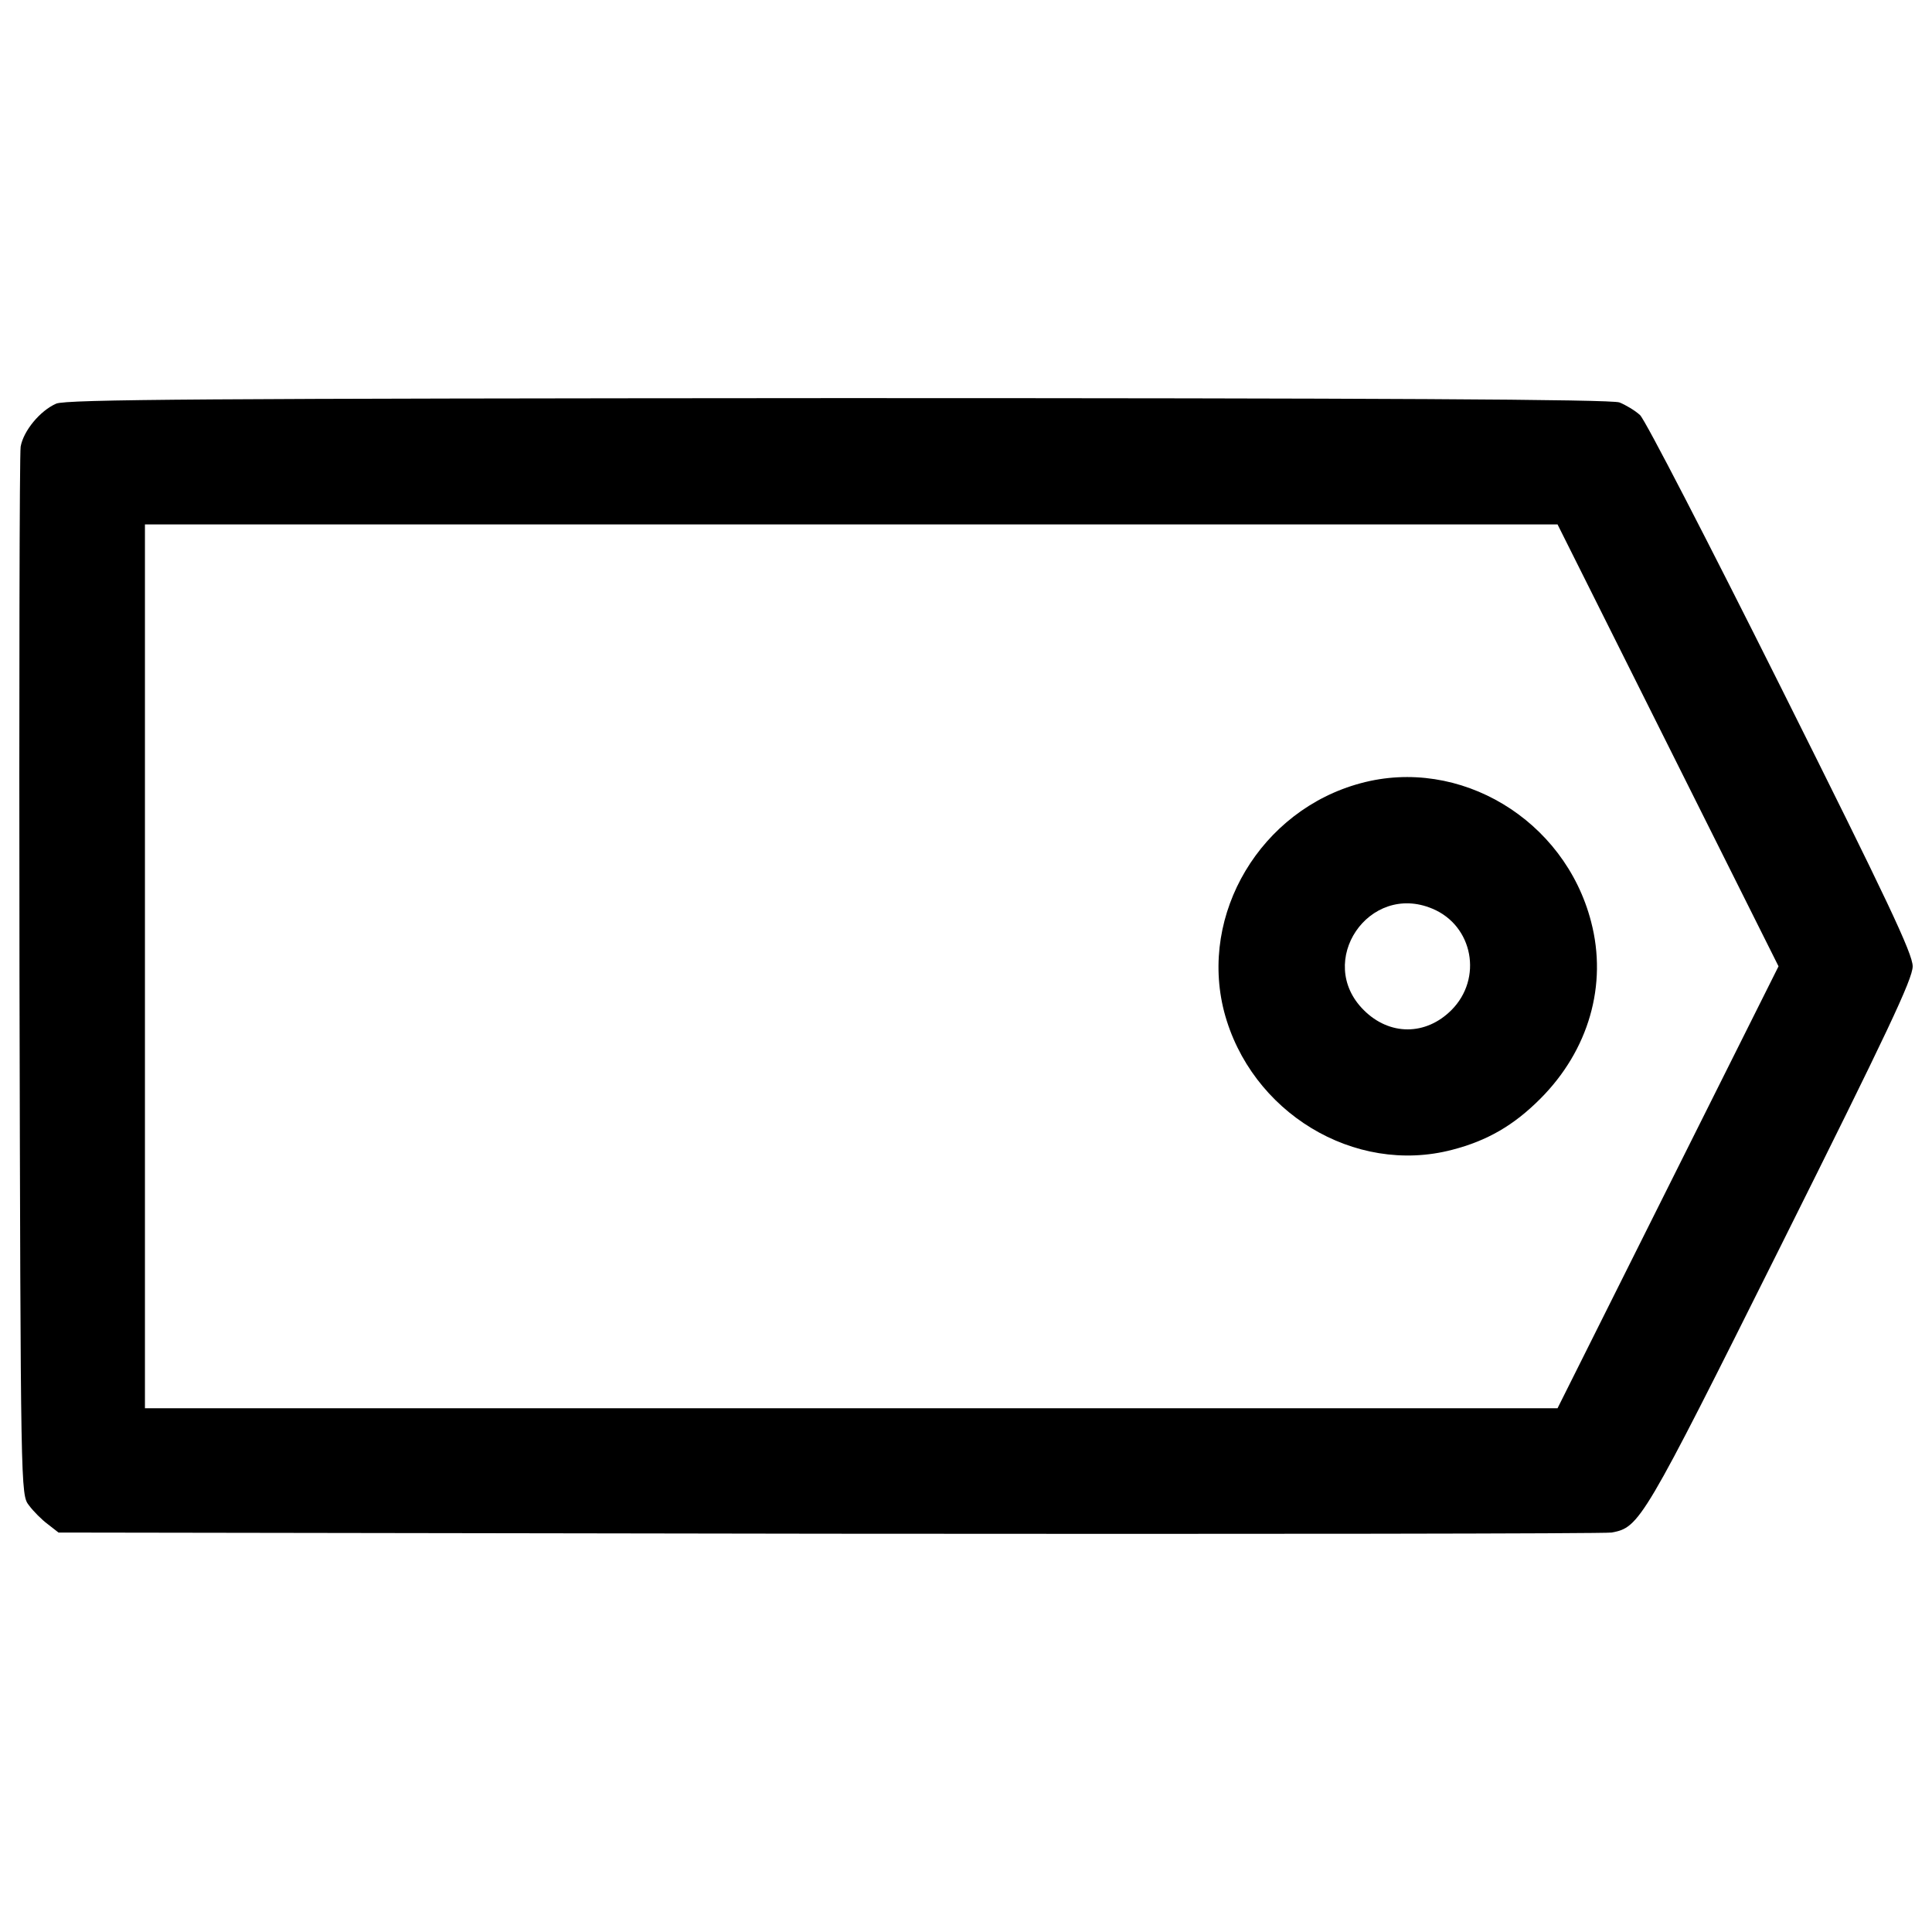 <svg width="32" height="32" x="0" y="0" enable-background="new 0 0 1000 1000" version="1.1" viewBox="0 0 1000 1000" xml:space="preserve"><g><g><path d="M290.7,3020.7c-83.7-36.8-169.5-140.9-183.8-222.6c-6.1-36.8-8.2-1270.4-6.1-2744.9c6.1-2669.4, 6.1-2679.6,49-2734.7c22.5-30.6,67.4-75.6,98-98l55.1-42.9l3986.7-6.1c2193.5-2.1, 4015.3,0,4052,6.1c145,26.6,161.3,53.1,876.2,1484.8C9767.2-236.8,9900,43,9900, 108.3c0,65.4-132.8,345.2-682.1,1444c-375.8,751.6-702.6,1384.7-729.1,1409.2c-26.6, 24.5-75.6,53.1-106.2,65.4c-40.8,16.3-1268.3,22.5-4043.9,22.5C1070.9,3047.3,341.8, 3043.2,290.7,3020.7z M8633.7, 1252.1l571.9-1143.7l-571.9-1143.7l-571.9-1143.7H4406.1H750.2V108.3v2287.4h3655.8h3655.8L8633.7, 1252.1z" transform="translate(0,511) scale(0.1,-0.1)"/><path d="M7042.7,1056C6526,917.1,6205.4,380,6336.1-126.5c136.8-520.8,674-847.6,1180.5-714.8c181.8, 47,318.6,126.6,455.4,263.5c251.2,251.2,349.2,590.2,263.5,917C8098.6,868.1,7555.4,1194.9,7042.7, 1056z M7414.4,406.5c210.4-87.8,261.4-361.5,98-524.9c-132.8-132.8-320.6-132.8-453.4,0C6805.8,132.9, 7085.6,545.4,7414.4,406.5z" transform="translate(0,511) scale(0.1,-0.1)"/></g></g></svg>